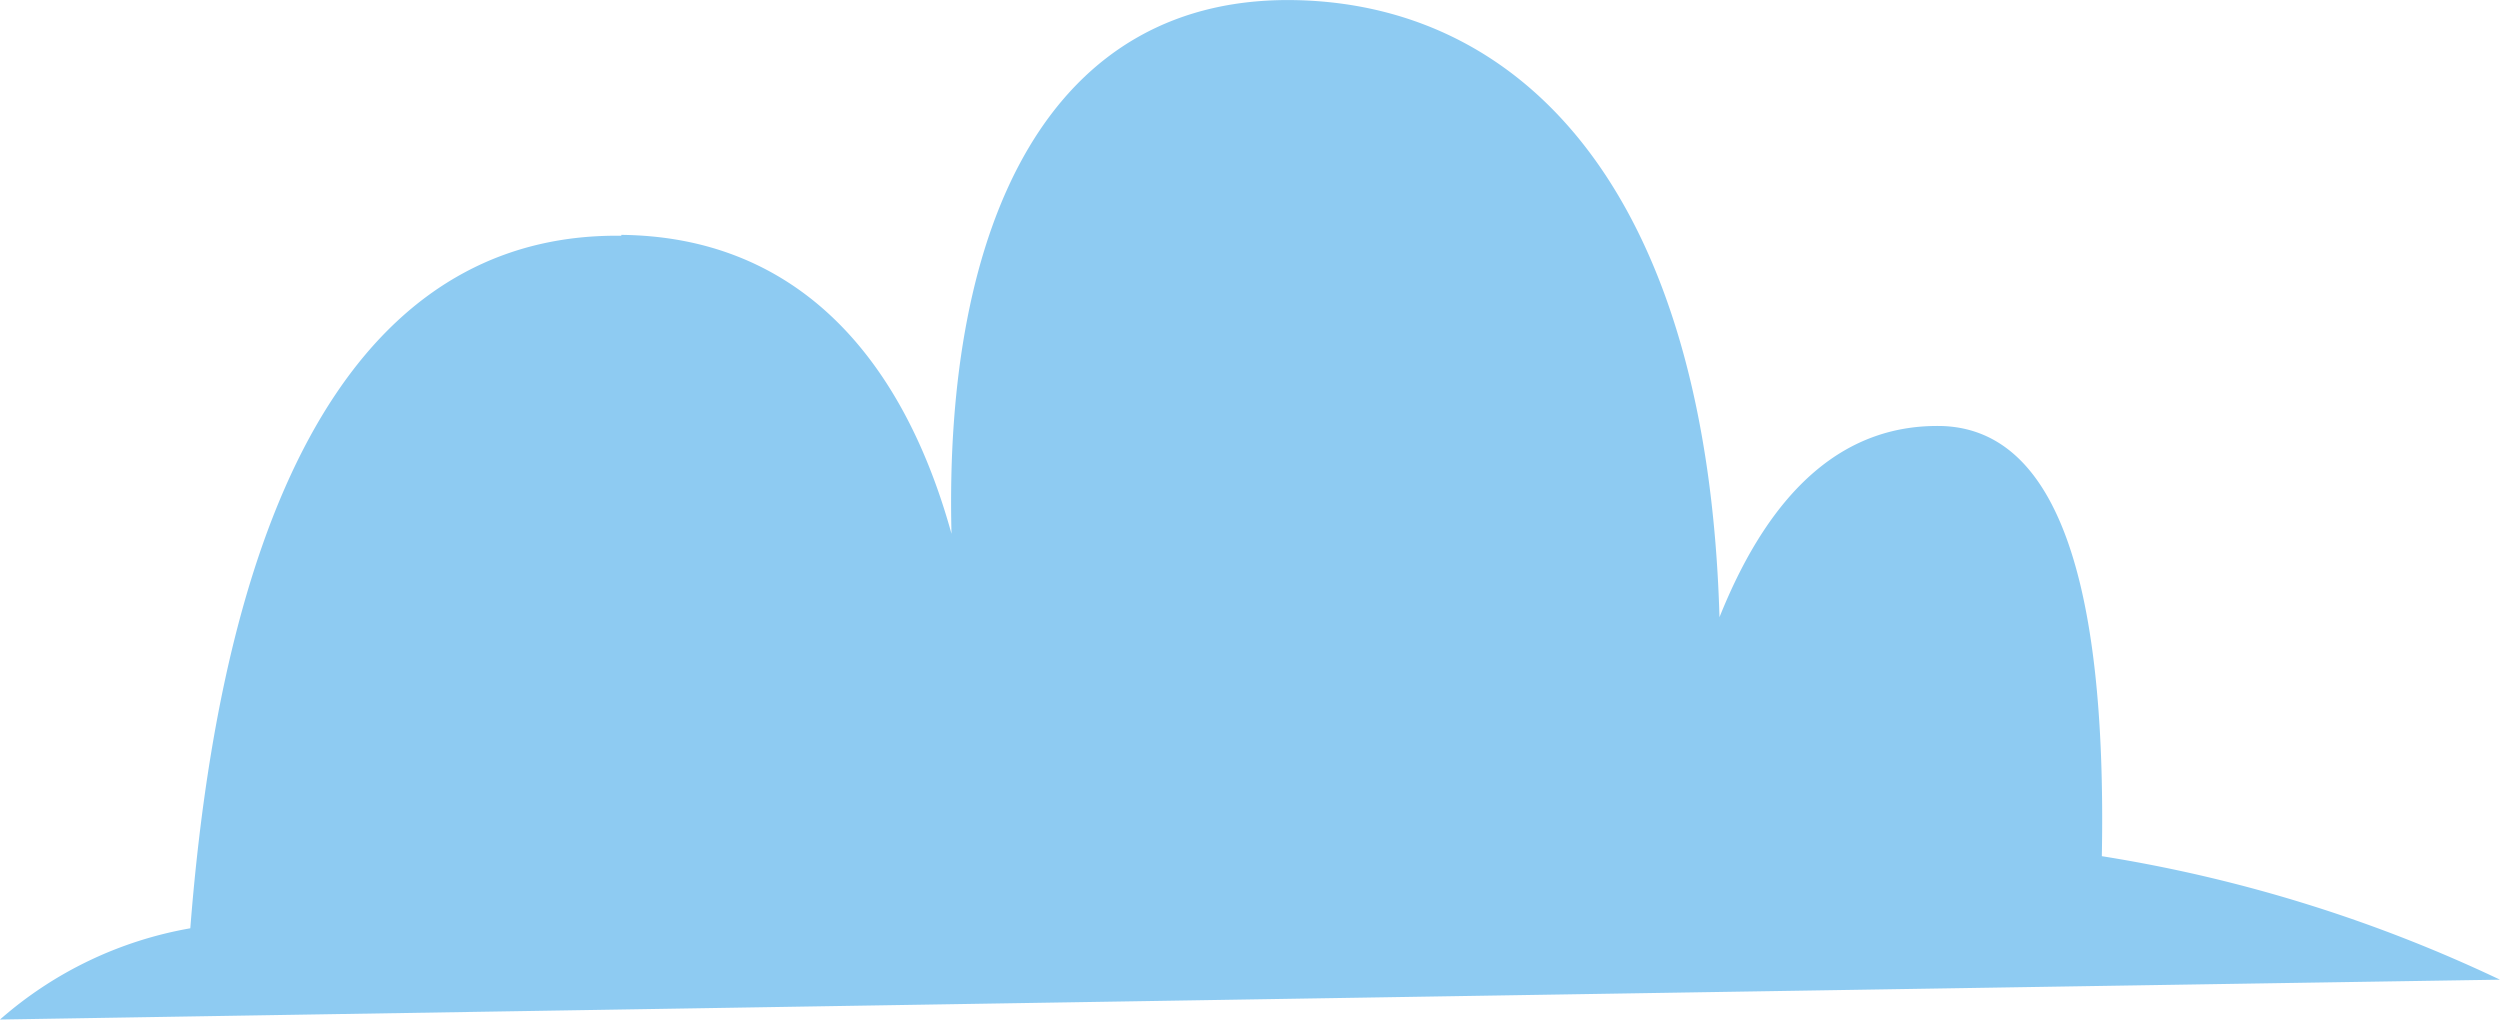 <svg xmlns="http://www.w3.org/2000/svg" width="42.853" height="17.476" viewBox="0 0 42.853 17.476">
  <g id="Layer_x0020_1" transform="translate(0 -0.007)">
    <path id="Path_2242" data-name="Path 2242" d="M10.65,4.033c2.9.03,4.781,1.951,5.66,5.124-.134-5.288,1.653-9.294,6-9.145,3.843.134,6.956,3.322,7.164,10.575.894-2.234,2.175-3.322,3.828-3.277q2.86.112,2.726,7.373A25.118,25.118,0,0,1,42.853,16.8S28.568,17.021,0,17.483a6.684,6.684,0,0,1,3.262-1.564C3.932,7.354,6.792,4,10.65,4.048Z" transform="translate(0)" fill="#8ecbf2" fill-rule="evenodd"/>
  </g>
</svg>
